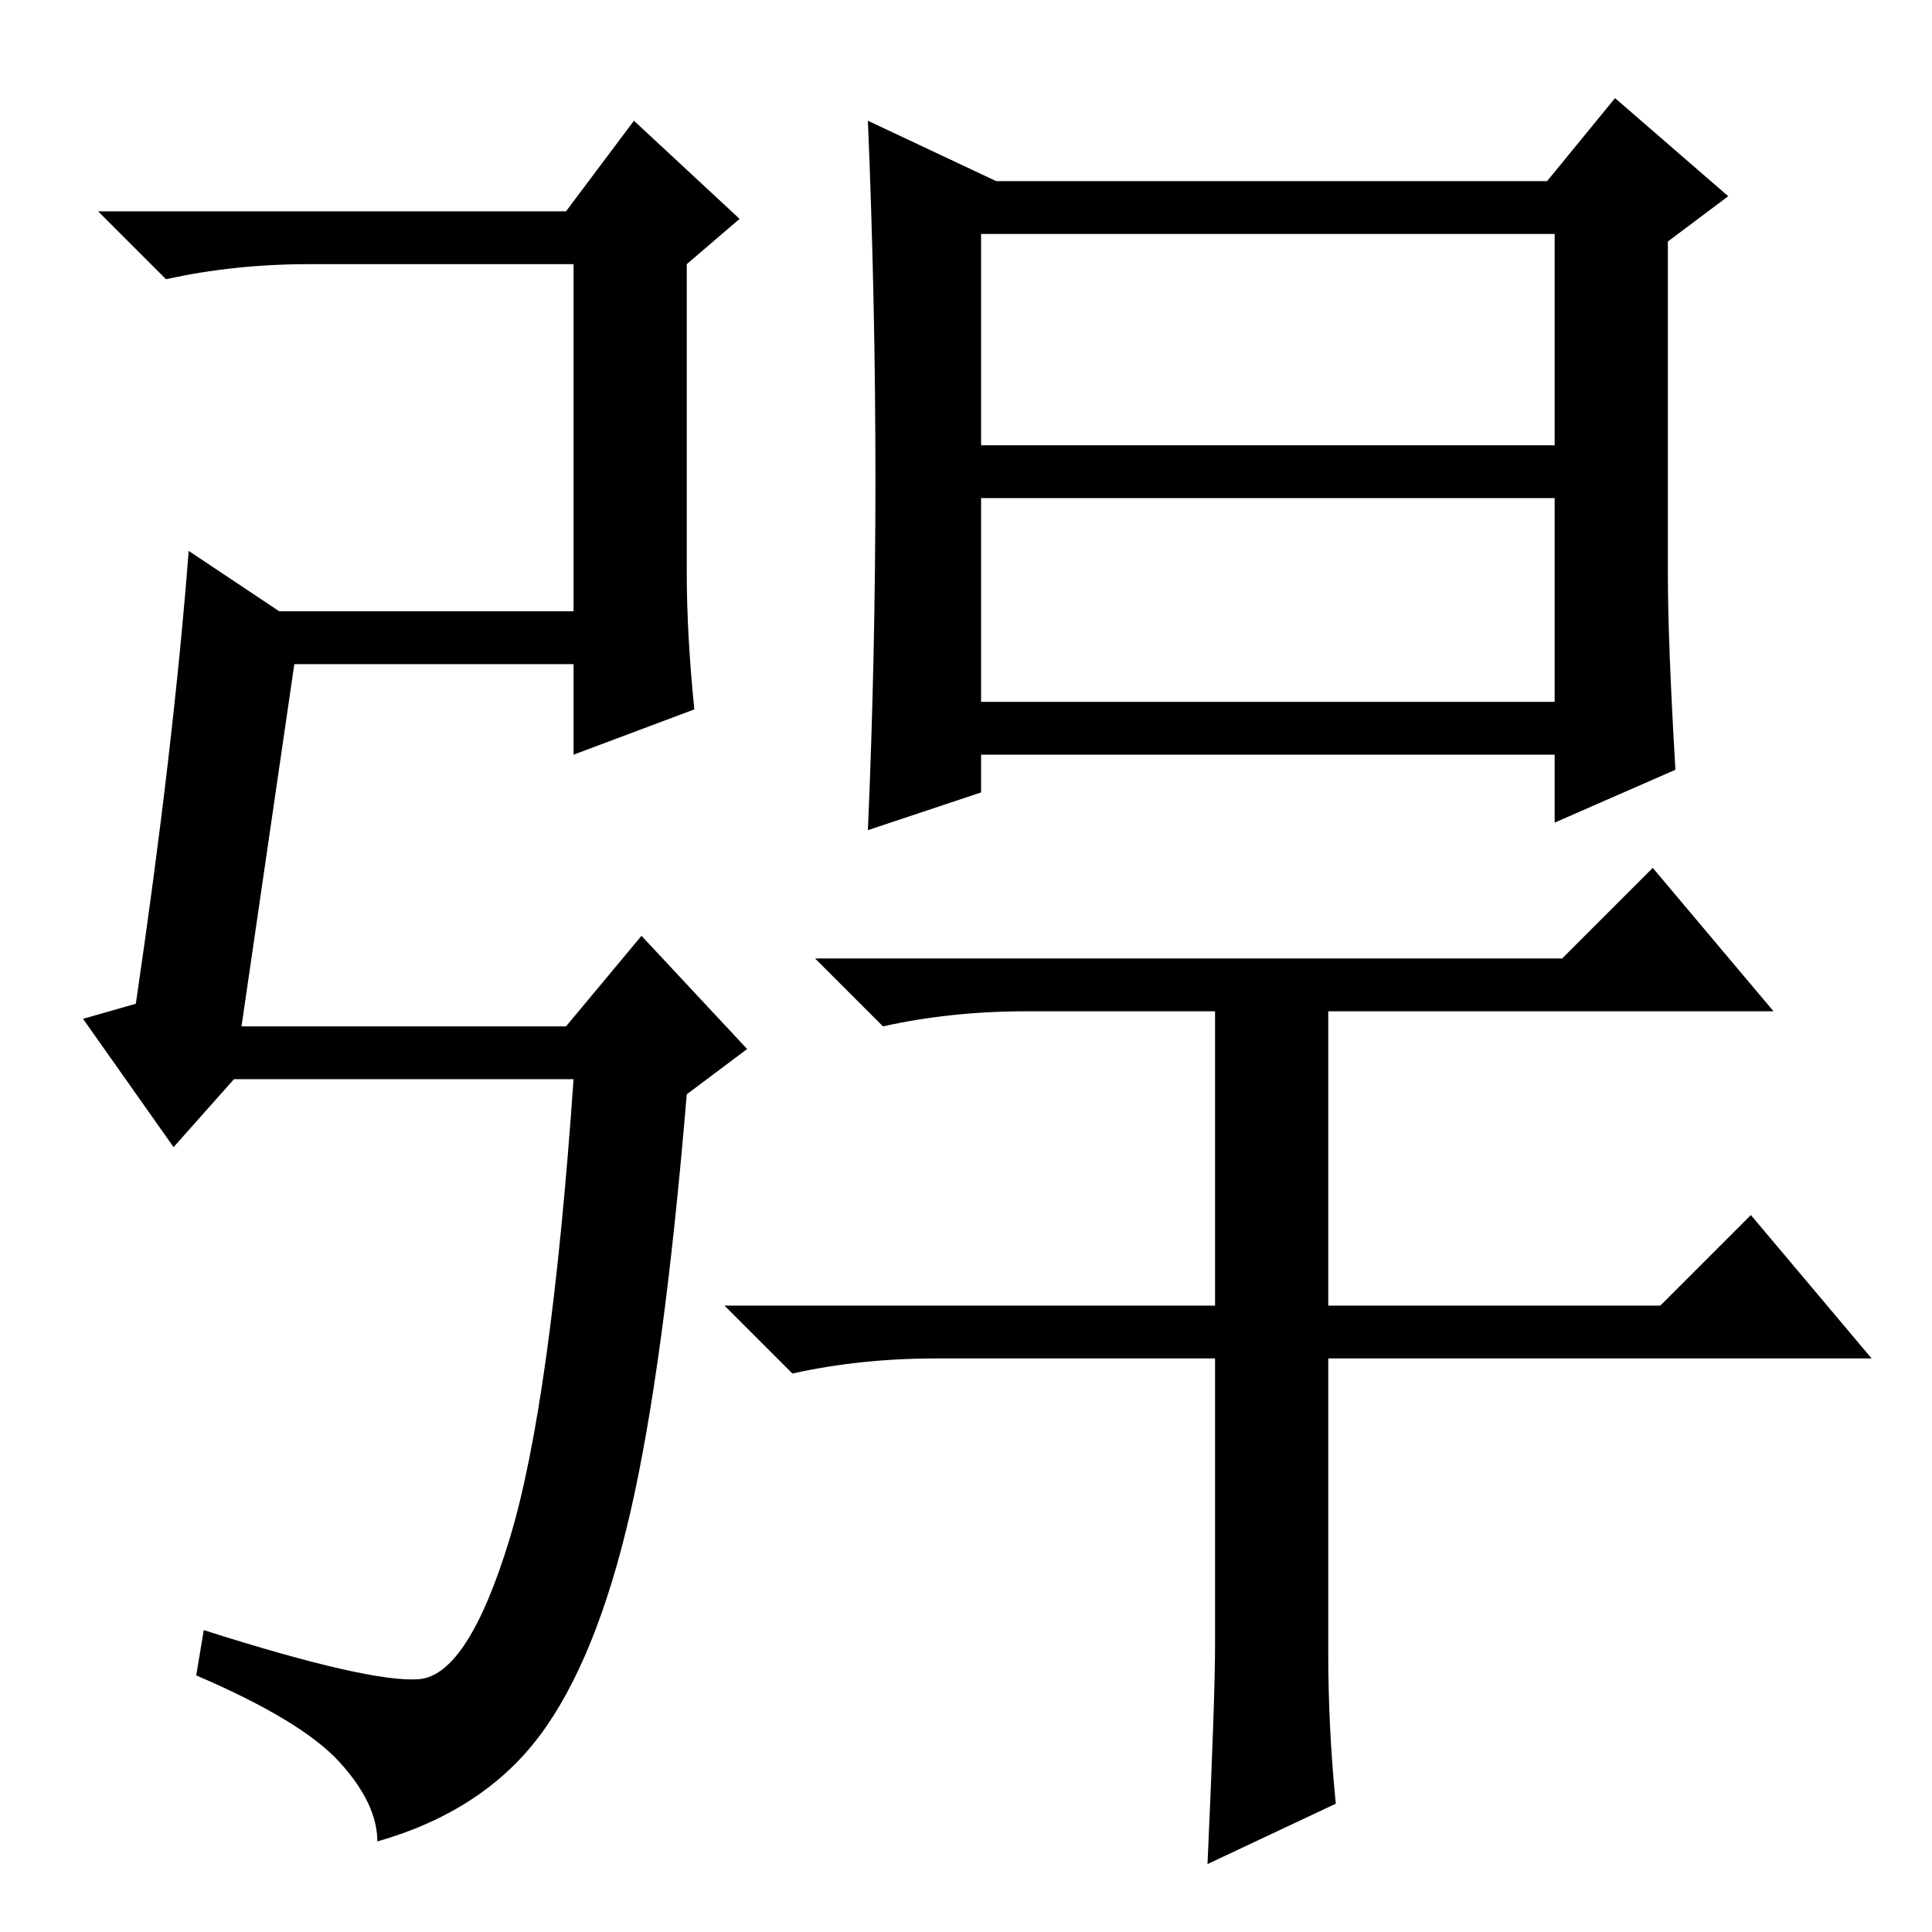 <?xml version="1.0" standalone="no"?>
<!DOCTYPE svg PUBLIC "-//W3C//DTD SVG 1.1//EN" "http://www.w3.org/Graphics/SVG/1.1/DTD/svg11.dtd" >
<svg xmlns="http://www.w3.org/2000/svg" xmlns:xlink="http://www.w3.org/1999/xlink" version="1.1" viewBox="0 -36 256 256">
  <g transform="matrix(1 0 0 -1 0 220)">
   <path fill="currentColor"
d="M32 120h43l10 12l14 -15l-8 -6q-3 -36 -7.5 -55.5t-12 -29.5t-21.5 -14q0 5 -5 10.5t-19 11.5l1 6q22 -7 28.5 -6.5t12 18.5t8.5 61h-45l-8 -9l-12 17l7 2q5 34 7 60l12 -8h39v46h-35q-10 0 -19 -2l-9 9h62l9 12l14 -13l-7 -6v-41q0 -8 1 -18l-16 -6v12h-37zM116 192.5
q0 23.5 -1 47.5l17 -8h73l9 11l15 -13l-8 -6v-44q0 -9 1 -26l-16 -7v9h-76v-5l-15 -5q1 23 1 46.5zM130 197h76v28h-76v-28zM130 190v-27h76v27h-76zM176 37q0 -10 1 -20l-17 -8q1 22 1 29v38h-37q-10 0 -19 -2l-9 9h65v39h-25q-10 0 -19 -2l-9 9h99l12 12l16 -19h-59v-39
h44l12 12l16 -19h-72v-39z" />
  </g>

</svg>
